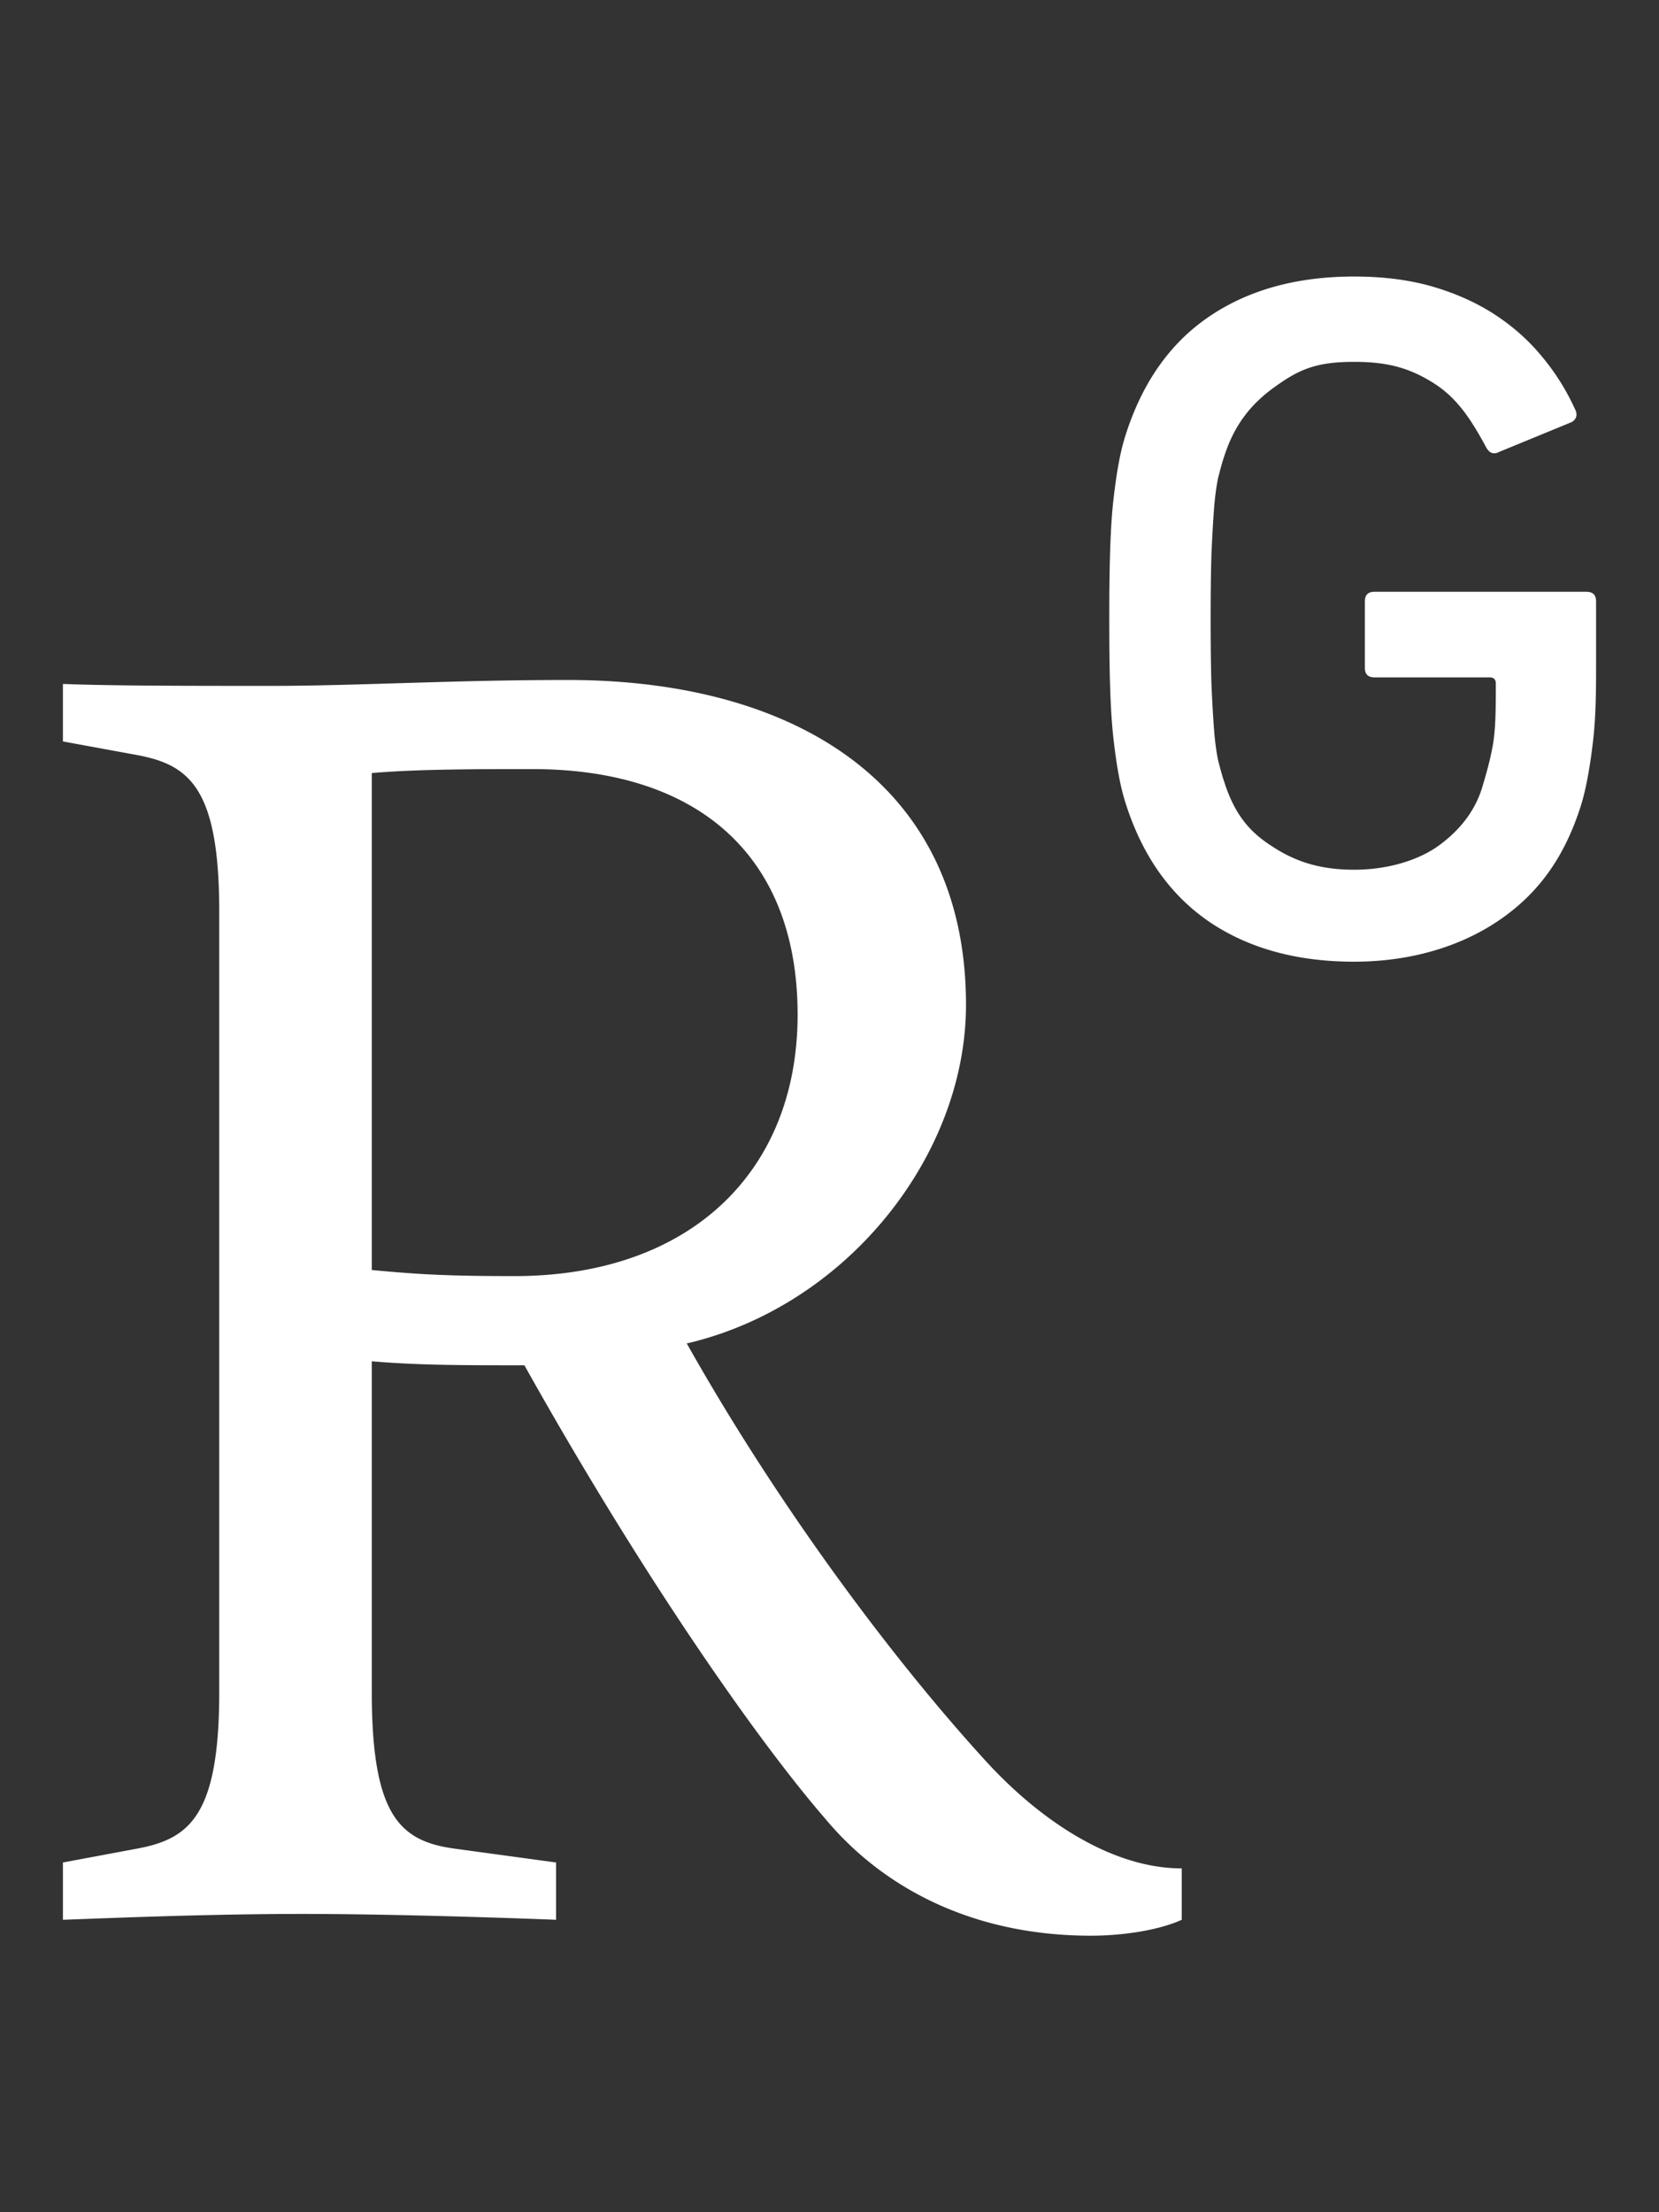 <svg xmlns="http://www.w3.org/2000/svg" width="0.75em" height="1em" viewBox="0 0 384 512"><rect x="0" y="0" width="384" height="512" fill="#333333" stroke="none"/><path fill="white" d="M228.66 408.101c-20.194-21.973-47.218-57.268-69.698-97.166c37.134-8.685 64.633-43.55 64.633-78.384c0-51.345-39.88-75.176-92.163-75.176c-27.023 0-48.583 1.365-68.716 1.365c-18.369 0-36.722 0-48.154-.445V171.6l17.401 3.192c11.97 2.302 18.783 7.765 18.783 36.214v180.6c0 28.435-6.813 33.928-18.783 36.2l-17.4 3.252v13.259c12.367-.445 33.912-1.351 55.473-1.351c20.624 0 47.217.906 58.68 1.35v-13.258l-23.847-3.253c-12.366-1.796-18.813-7.764-18.813-36.2v-76.542c11.002.921 20.624.921 35.325.921c27.96 49.95 54.551 87.56 69.652 104.962c13.78 16.526 34.85 27.054 61.442 27.054c7.781 0 16.023-1.367 21.054-3.683v-11.894c-16.496 0-32.992-11.477-44.87-24.321zM119.064 295.344c-15.591 0-22.434-.414-33.008-1.41V178.918c10.574-.92 24.752-.92 37.136-.92c38.531 0 61.427 20.195 61.427 56.839c0 36.215-24.736 60.506-65.555 60.506M258.998 179.64c-.46-2.409-.875-5.217-1.243-8.456c-.383-3.268-.63-7.104-.782-11.63c-.154-4.496-.215-9.99-.215-16.282c0-6.323.061-11.74.215-16.25c.152-4.528.399-8.41.782-11.648c.368-3.223.782-6.046 1.243-8.455a50.885 50.885 0 0 1 1.78-6.982c3.943-11.923 10.405-20.885 19.443-26.901C289.244 67.02 300.308 64 313.443 64c6.752 0 12.875.782 18.307 2.377c5.371 1.581 10.189 3.76 14.44 6.553c4.189 2.762 7.81 6.015 10.802 9.698a52.87 52.87 0 0 1 7.474 11.878c.75 1.35.537 2.425-.66 3.176l-16.68 6.858c-1.413.753-2.41.37-3.193-1.12c-3.743-6.936-6.936-11.493-12.183-14.807c-5.31-3.3-10.22-4.865-18.308-4.865c-8.793 0-12.721 1.749-18.23 5.693c-5.463 3.867-9.468 8.732-11.832 16.143c-.474 1.335-.905 2.993-1.41 4.942c-.415 1.98-.753 4.404-.967 7.242c-.215 2.84-.415 6.353-.598 10.497c-.123 4.144-.184 9.177-.184 15.008c0 5.86.061 10.894.184 15.038c.184 4.128.383 7.641.598 10.48c.214 2.87.552 5.279.966 7.274c.507 1.919.937 3.575 1.411 4.927c2.364 7.38 5.74 11.415 10.712 14.654c4.911 3.284 10.557 5.648 19.35 5.648c7.811 0 14.962-2.225 19.626-5.618c4.62-3.39 8.456-7.87 10.175-13.994c.753-2.579 1.72-5.786 2.38-9.714c.598-3.929.598-8.087.598-13.825c0-.907-.508-1.367-1.352-1.367h-26.716c-1.504 0-2.24-.736-2.24-2.24v-15.314c0-1.52.736-2.257 2.24-2.257h49.028c1.535 0 2.257.737 2.257 2.257v13.09c0 6.935 0 13.365-.722 19.32c-.691 5.953-1.626 11.109-2.808 14.868c-3.744 11.77-9.682 20.15-18.782 26.394c-9.131 6.291-20.9 9.682-33.684 9.682c-13.135 0-24.199-3.022-33.221-9.022c-9.039-6.077-15.5-14.993-19.443-26.916a51.103 51.103 0 0 1-1.78-6.997z"/></svg>